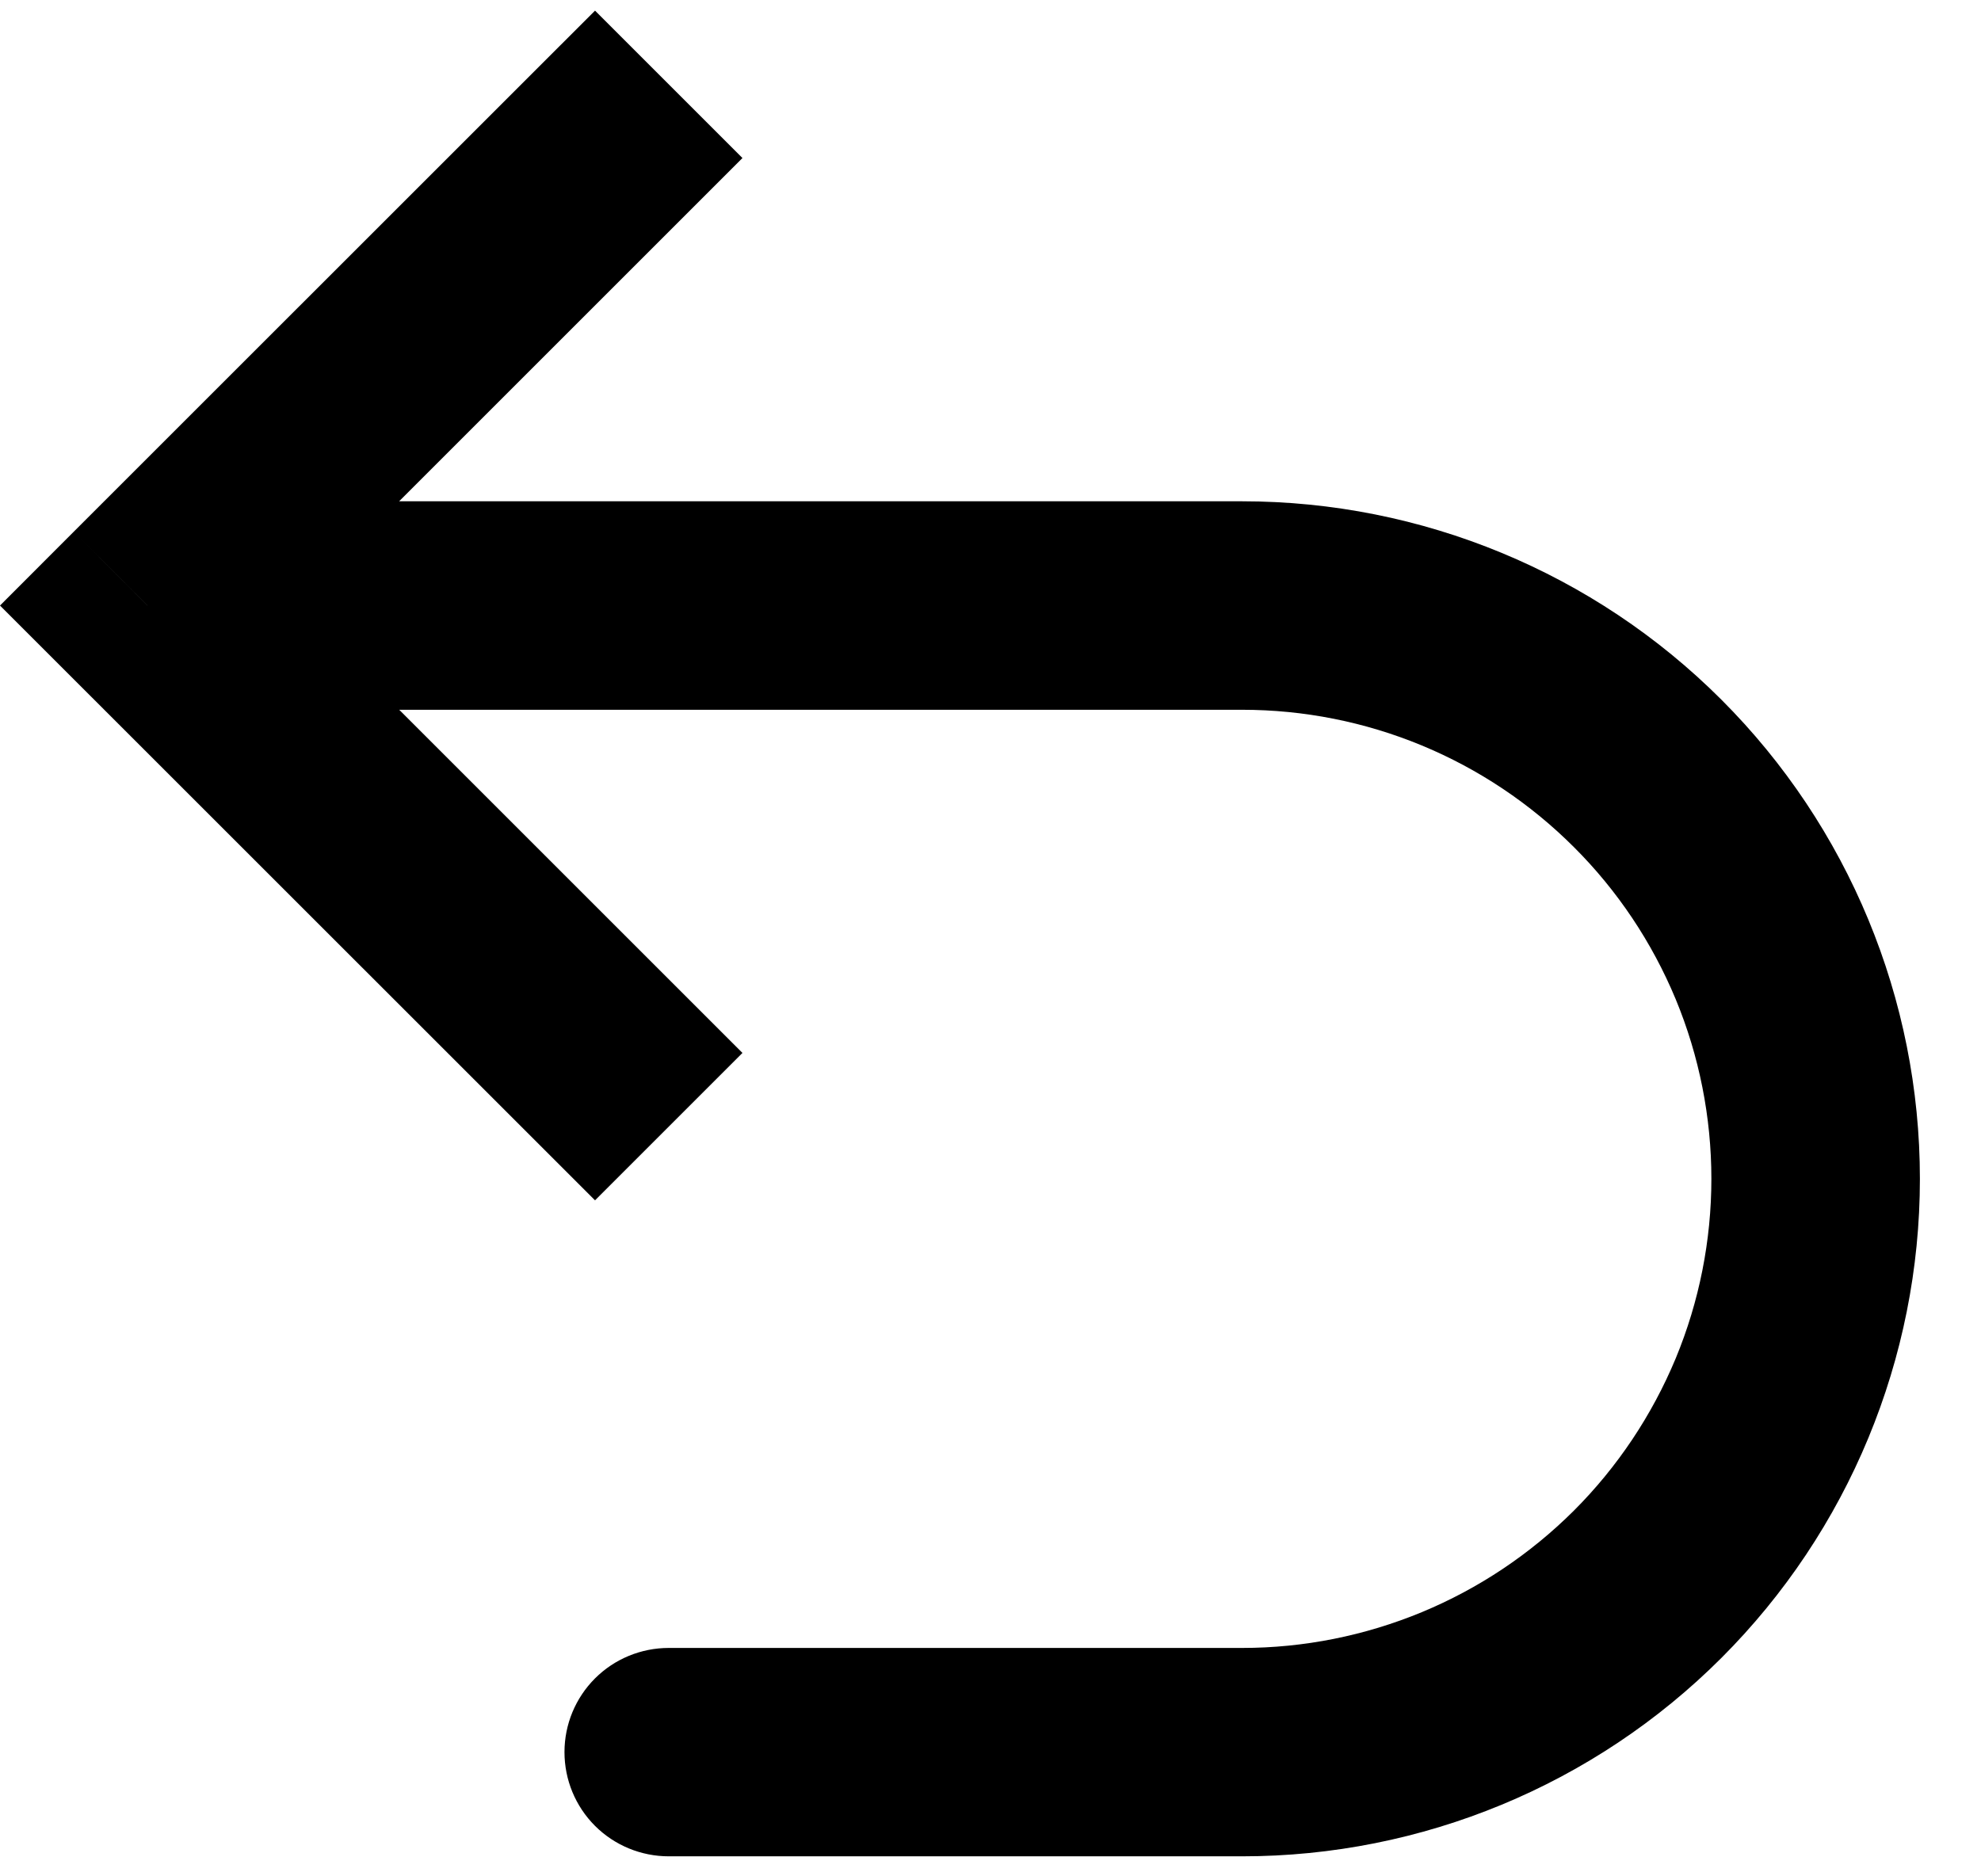 <svg width="19" height="18" viewBox="0 0 19 18" fill="none" xmlns="http://www.w3.org/2000/svg">
<path d="M1.414 5.809L0.707 6.516L0 5.809L0.707 5.101L1.414 5.809ZM6.414 17.808C6.149 17.808 5.894 17.703 5.707 17.516C5.519 17.328 5.414 17.074 5.414 16.808C5.414 16.543 5.519 16.289 5.707 16.101C5.894 15.914 6.149 15.809 6.414 15.809V17.808ZM5.707 11.515L0.707 6.516L2.121 5.101L7.121 10.101L5.707 11.515ZM0.707 5.101L5.707 0.102L7.121 1.516L2.121 6.516L0.707 5.101ZM1.414 4.809H11.914V6.809H1.414V4.809ZM11.914 17.808H6.414V15.809H11.914V17.808ZM18.414 11.309C18.414 13.032 17.729 14.686 16.51 15.905C15.291 17.124 13.638 17.808 11.914 17.808V15.809C12.505 15.809 13.09 15.692 13.636 15.466C14.182 15.24 14.678 14.908 15.096 14.491C15.514 14.073 15.845 13.576 16.072 13.031C16.298 12.485 16.414 11.899 16.414 11.309H18.414ZM11.914 4.809C13.638 4.809 15.291 5.493 16.51 6.712C17.729 7.931 18.414 9.585 18.414 11.309H16.414C16.414 10.718 16.298 10.132 16.072 9.586C15.845 9.04 15.514 8.544 15.096 8.127C14.678 7.709 14.182 7.377 13.636 7.151C13.09 6.925 12.505 6.809 11.914 6.809V4.809Z" fill="black"/>
</svg>
